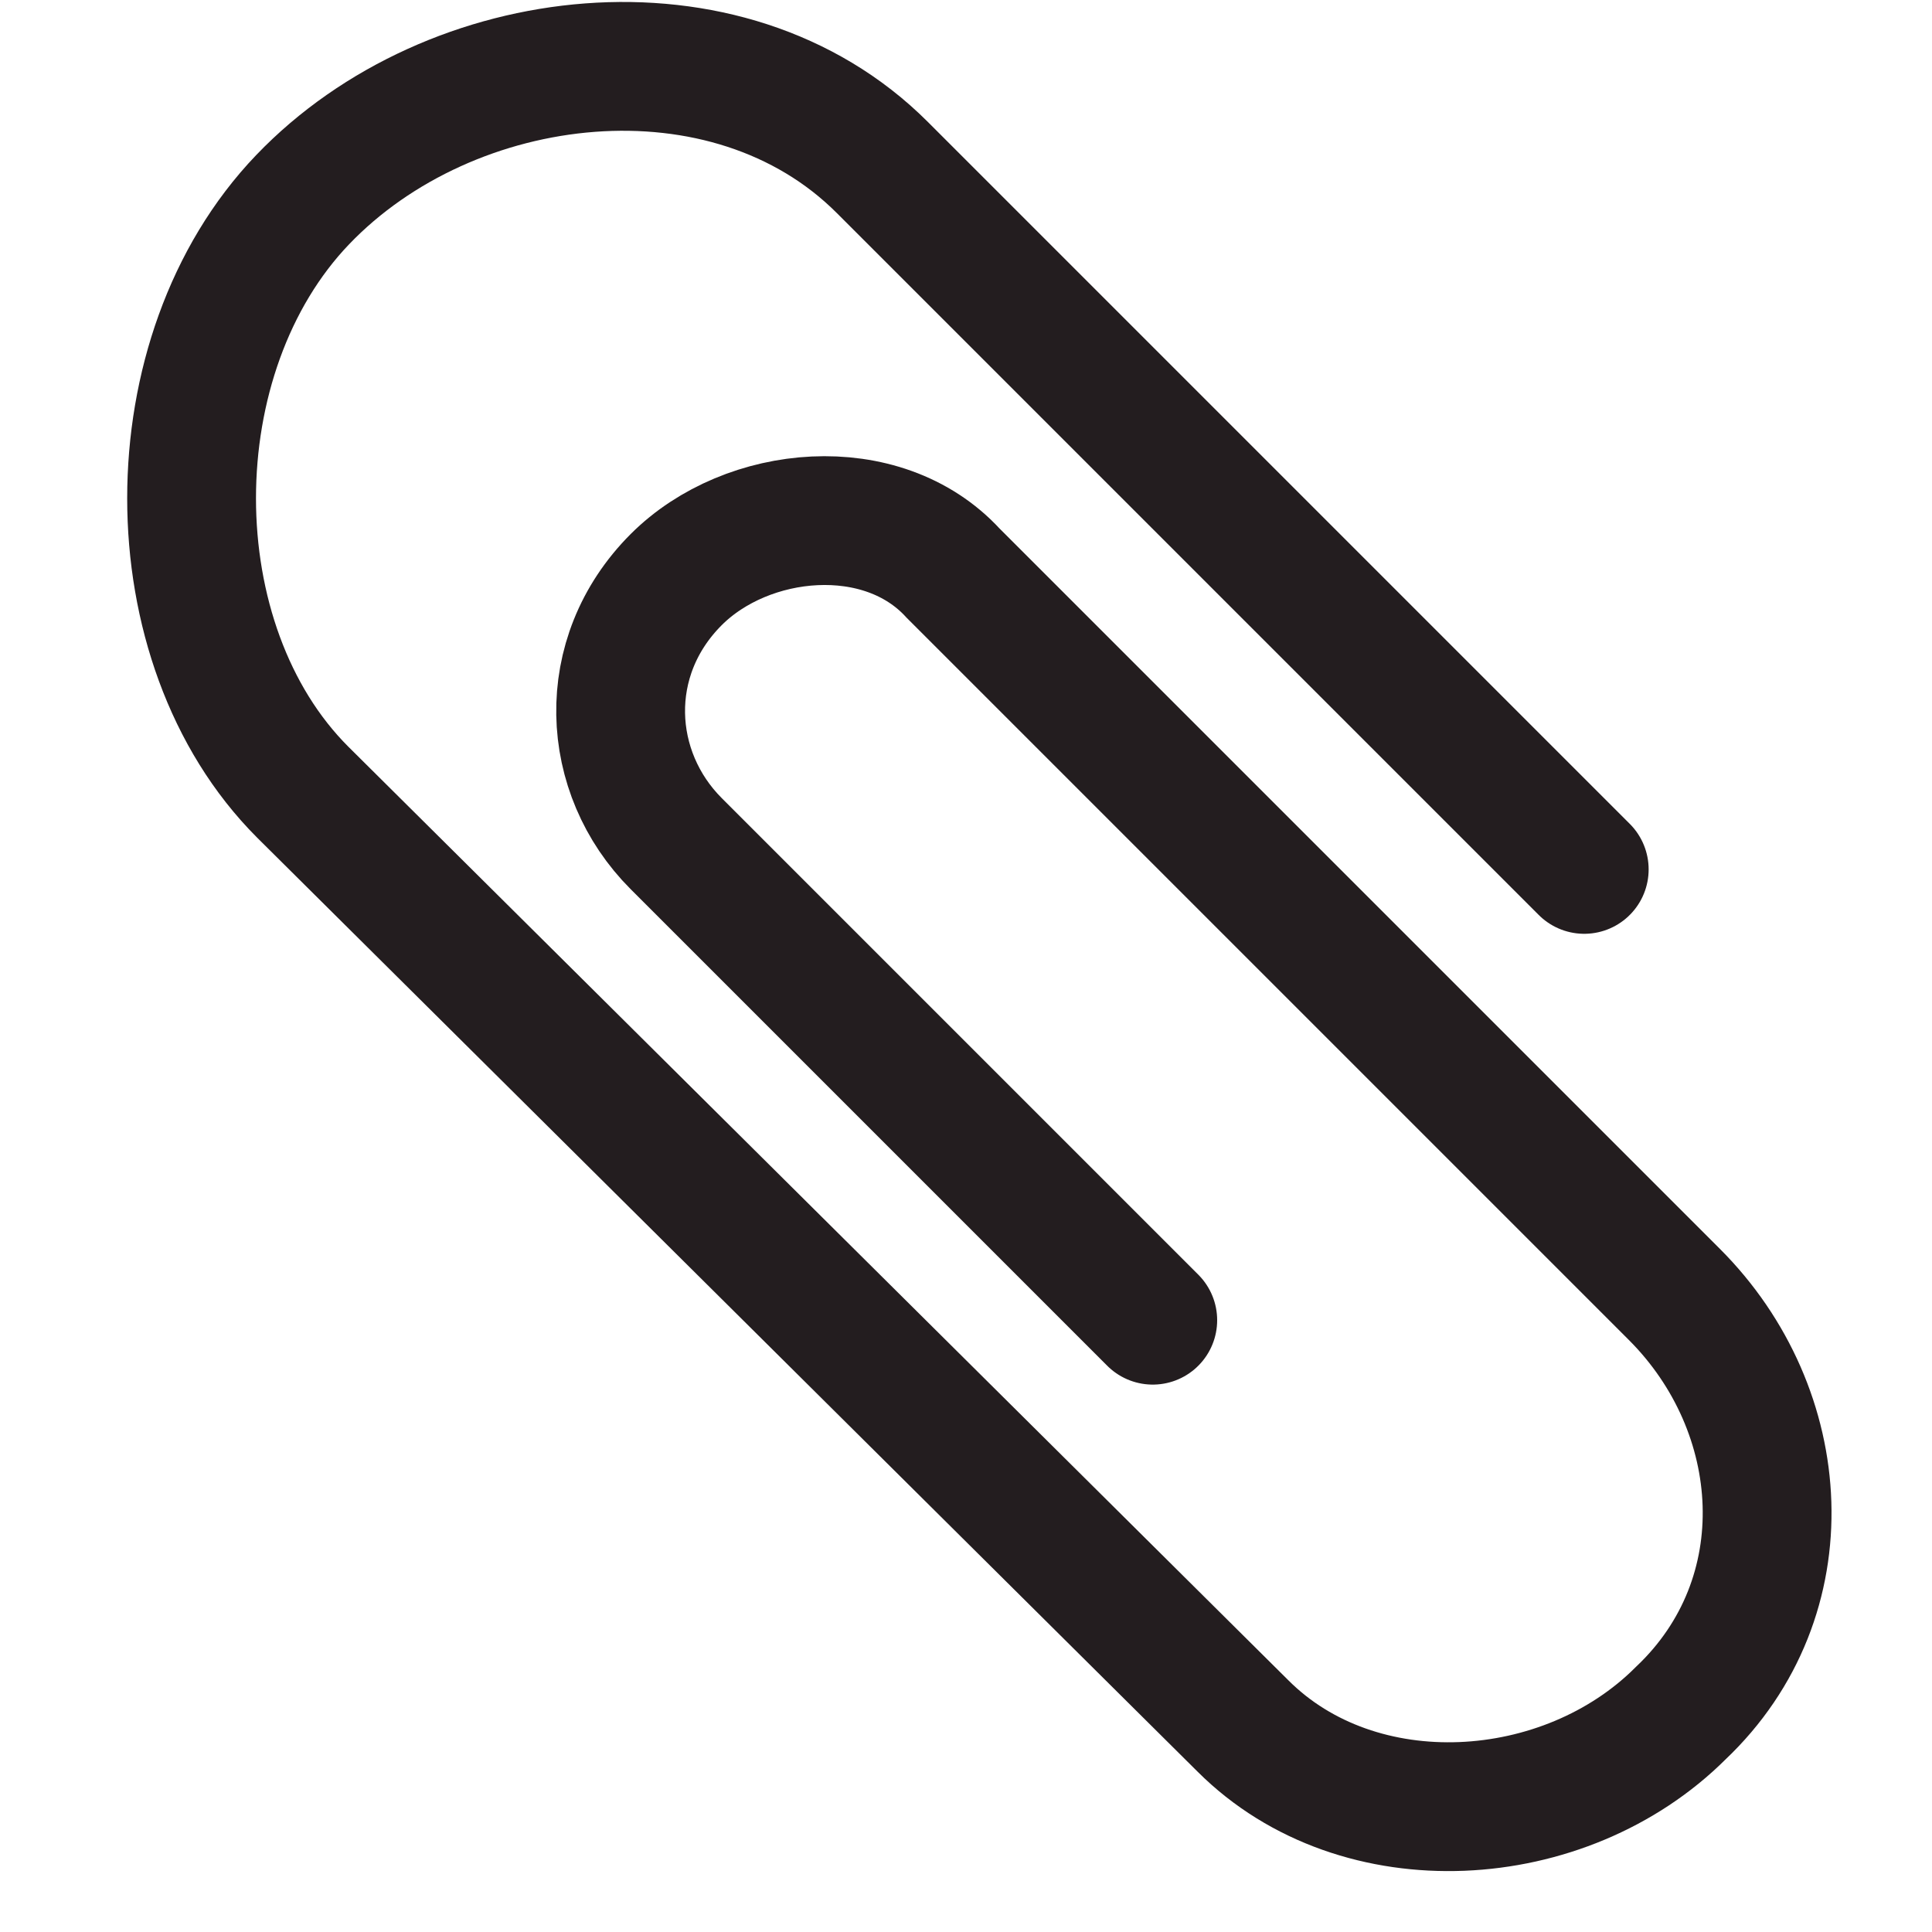 <?xml version="1.0" encoding="utf-8"?>
<!-- Generator: Adobe Illustrator 18.1.1, SVG Export Plug-In . SVG Version: 6.00 Build 0)  -->
<!DOCTYPE svg PUBLIC "-//W3C//DTD SVG 1.1//EN" "http://www.w3.org/Graphics/SVG/1.1/DTD/svg11.dtd">
<svg version="1.1" id="Layer_1" xmlns="http://www.w3.org/2000/svg" xmlns:xlink="http://www.w3.org/1999/xlink" x="0px" y="0px"
	 viewBox="0 0 30 30" enable-background="new 0 0 30 30" xml:space="preserve">
<path fill="none" stroke="#231D1F" stroke-width="2" stroke-linecap="round" stroke-miterlimit="10" d="M17.9,20.5l-7.4-7.4
	c-1.1-1.1-1.2-2.9,0-4.1c1.1-1.1,3.2-1.3,4.3-0.1L26,20.1c1.8,1.8,2,4.7,0.1,6.5c-1.8,1.8-5,2-6.8,0.2L4.7,12.3
	c-2.3-2.3-2.3-6.8,0-9.2s6.6-2.9,9-0.5l10.9,10.9"/>
</svg>
